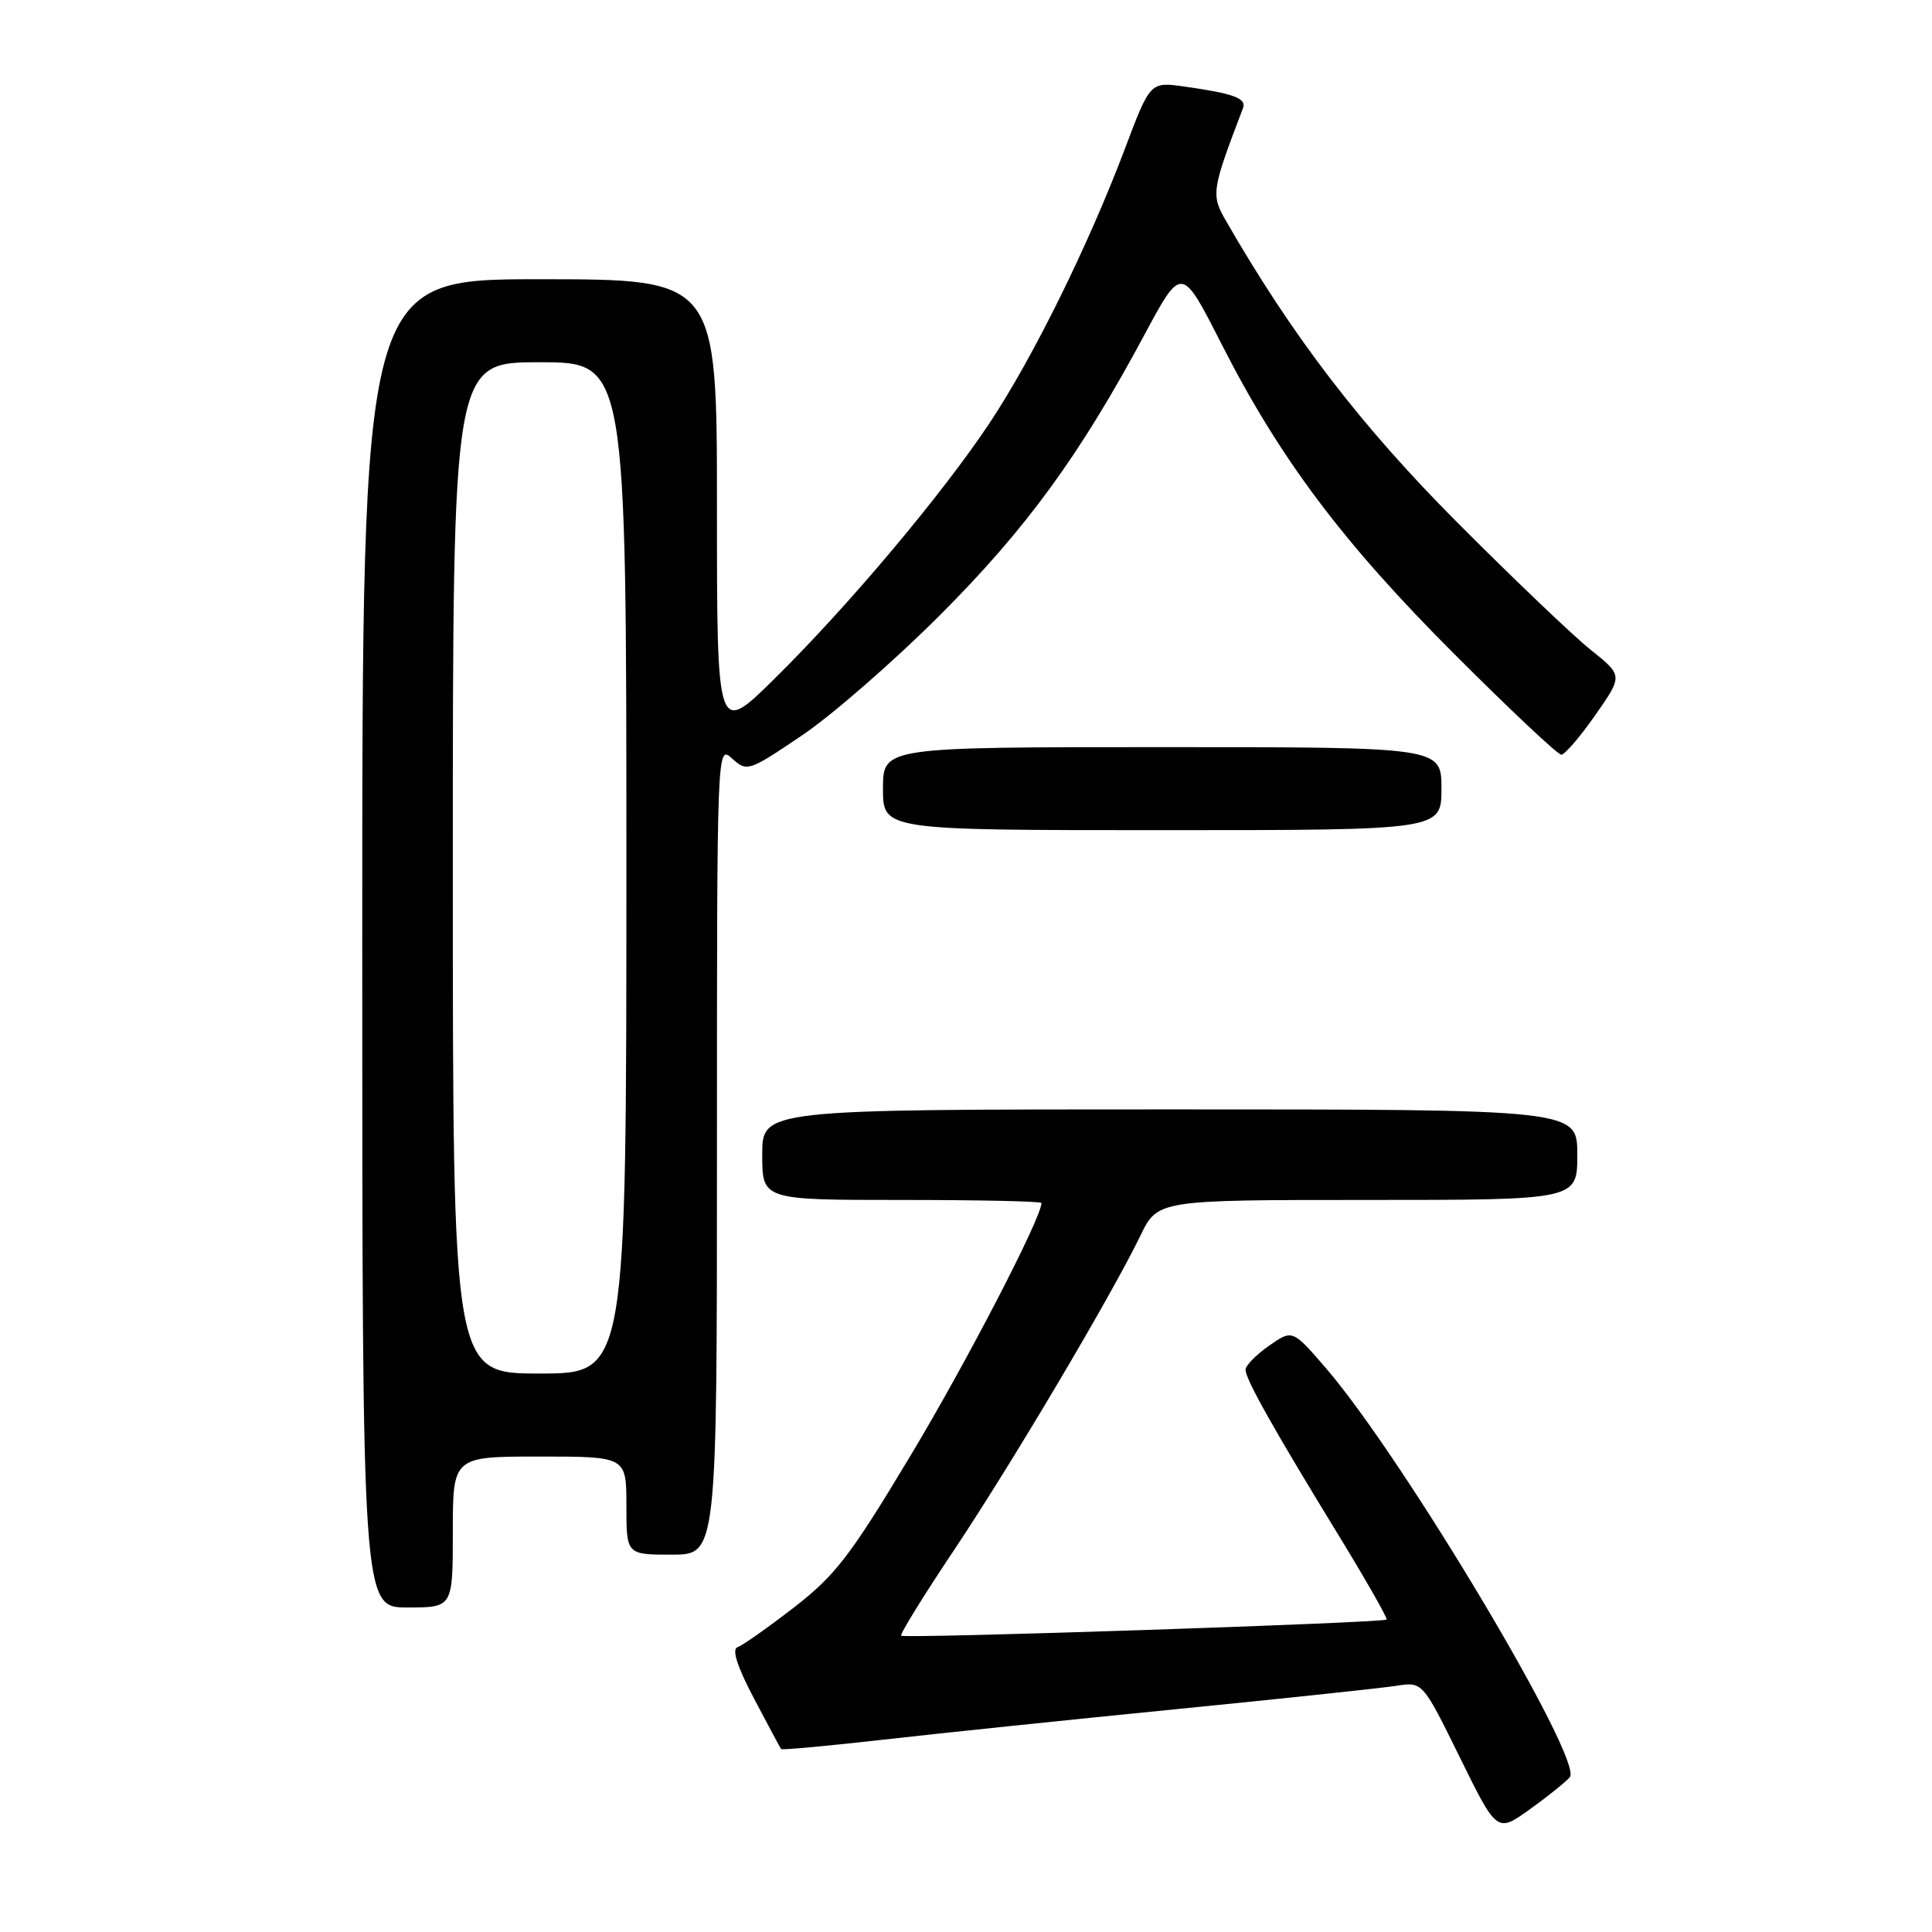 <?xml version="1.0" encoding="UTF-8" standalone="no"?>
<!DOCTYPE svg PUBLIC "-//W3C//DTD SVG 1.1//EN" "http://www.w3.org/Graphics/SVG/1.1/DTD/svg11.dtd" >
<svg xmlns="http://www.w3.org/2000/svg" xmlns:xlink="http://www.w3.org/1999/xlink" version="1.1" viewBox="0 0 256 256">
 <g >
 <path fill="currentColor"
d=" M 208.01 235.48 C 209.85 233.27 185.99 193.26 175.72 181.32 C 171.26 176.15 171.26 176.15 168.15 178.32 C 166.44 179.52 165.03 180.95 165.04 181.50 C 165.04 182.75 168.76 189.37 177.35 203.40 C 181.02 209.40 183.89 214.44 183.73 214.60 C 183.29 215.04 119.82 217.15 119.41 216.74 C 119.22 216.55 122.35 211.47 126.38 205.45 C 134.08 193.92 147.20 171.79 151.10 163.75 C 153.40 159.00 153.40 159.00 181.20 159.00 C 209.00 159.00 209.00 159.00 209.00 153.00 C 209.00 147.00 209.00 147.00 155.00 147.00 C 101.00 147.00 101.00 147.00 101.00 153.00 C 101.00 159.00 101.00 159.00 119.50 159.00 C 129.68 159.00 138.00 159.18 138.00 159.40 C 138.00 161.36 128.10 180.47 120.69 192.81 C 112.68 206.16 110.70 208.74 105.21 212.99 C 101.75 215.67 98.38 218.04 97.73 218.26 C 96.94 218.52 97.67 220.81 99.92 225.08 C 101.78 228.61 103.39 231.62 103.50 231.76 C 103.61 231.91 109.73 231.34 117.10 230.51 C 124.47 229.67 141.97 227.85 156.00 226.46 C 170.03 225.07 183.07 223.68 185.00 223.38 C 188.50 222.83 188.50 222.83 193.43 232.85 C 198.36 242.87 198.36 242.87 202.72 239.73 C 205.13 238.01 207.51 236.09 208.01 235.48 Z  M 60.00 203.00 C 60.00 193.00 60.00 193.00 71.50 193.00 C 83.00 193.00 83.00 193.00 83.00 199.50 C 83.00 206.00 83.00 206.00 89.00 206.00 C 95.00 206.00 95.00 206.00 95.00 152.35 C 95.00 98.69 95.00 98.69 97.01 100.51 C 98.98 102.29 99.20 102.22 106.26 97.45 C 110.24 94.77 118.46 87.60 124.53 81.53 C 135.99 70.06 143.06 60.37 151.67 44.31 C 156.57 35.19 156.57 35.19 161.82 45.51 C 169.58 60.78 177.93 71.90 192.77 86.73 C 200.07 94.03 206.41 100.00 206.88 100.00 C 207.34 100.00 209.37 97.64 211.38 94.76 C 215.05 89.52 215.05 89.52 210.78 86.11 C 208.42 84.23 200.41 76.57 192.97 69.10 C 180.31 56.38 171.20 44.50 162.43 29.23 C 160.45 25.80 160.55 25.20 164.70 14.34 C 165.20 13.03 163.49 12.39 156.95 11.47 C 152.41 10.83 152.41 10.83 149.07 19.67 C 144.26 32.43 136.89 47.37 131.16 56.00 C 124.85 65.50 112.39 80.32 102.59 89.97 C 95.00 97.45 95.00 97.45 95.00 67.22 C 95.00 37.00 95.00 37.00 71.50 37.00 C 48.00 37.00 48.00 37.00 48.00 125.00 C 48.00 213.00 48.00 213.00 54.00 213.00 C 60.00 213.00 60.00 213.00 60.00 203.00 Z  M 191.00 104.50 C 191.00 99.00 191.00 99.00 154.00 99.00 C 117.00 99.00 117.00 99.00 117.00 104.50 C 117.00 110.00 117.00 110.00 154.00 110.00 C 191.00 110.00 191.00 110.00 191.00 104.50 Z  M 60.00 115.00 C 60.00 48.00 60.00 48.00 71.50 48.00 C 83.00 48.00 83.00 48.00 83.00 115.00 C 83.00 182.00 83.00 182.00 71.50 182.00 C 60.00 182.00 60.00 182.00 60.00 115.00 Z "/>
</g>
</svg>